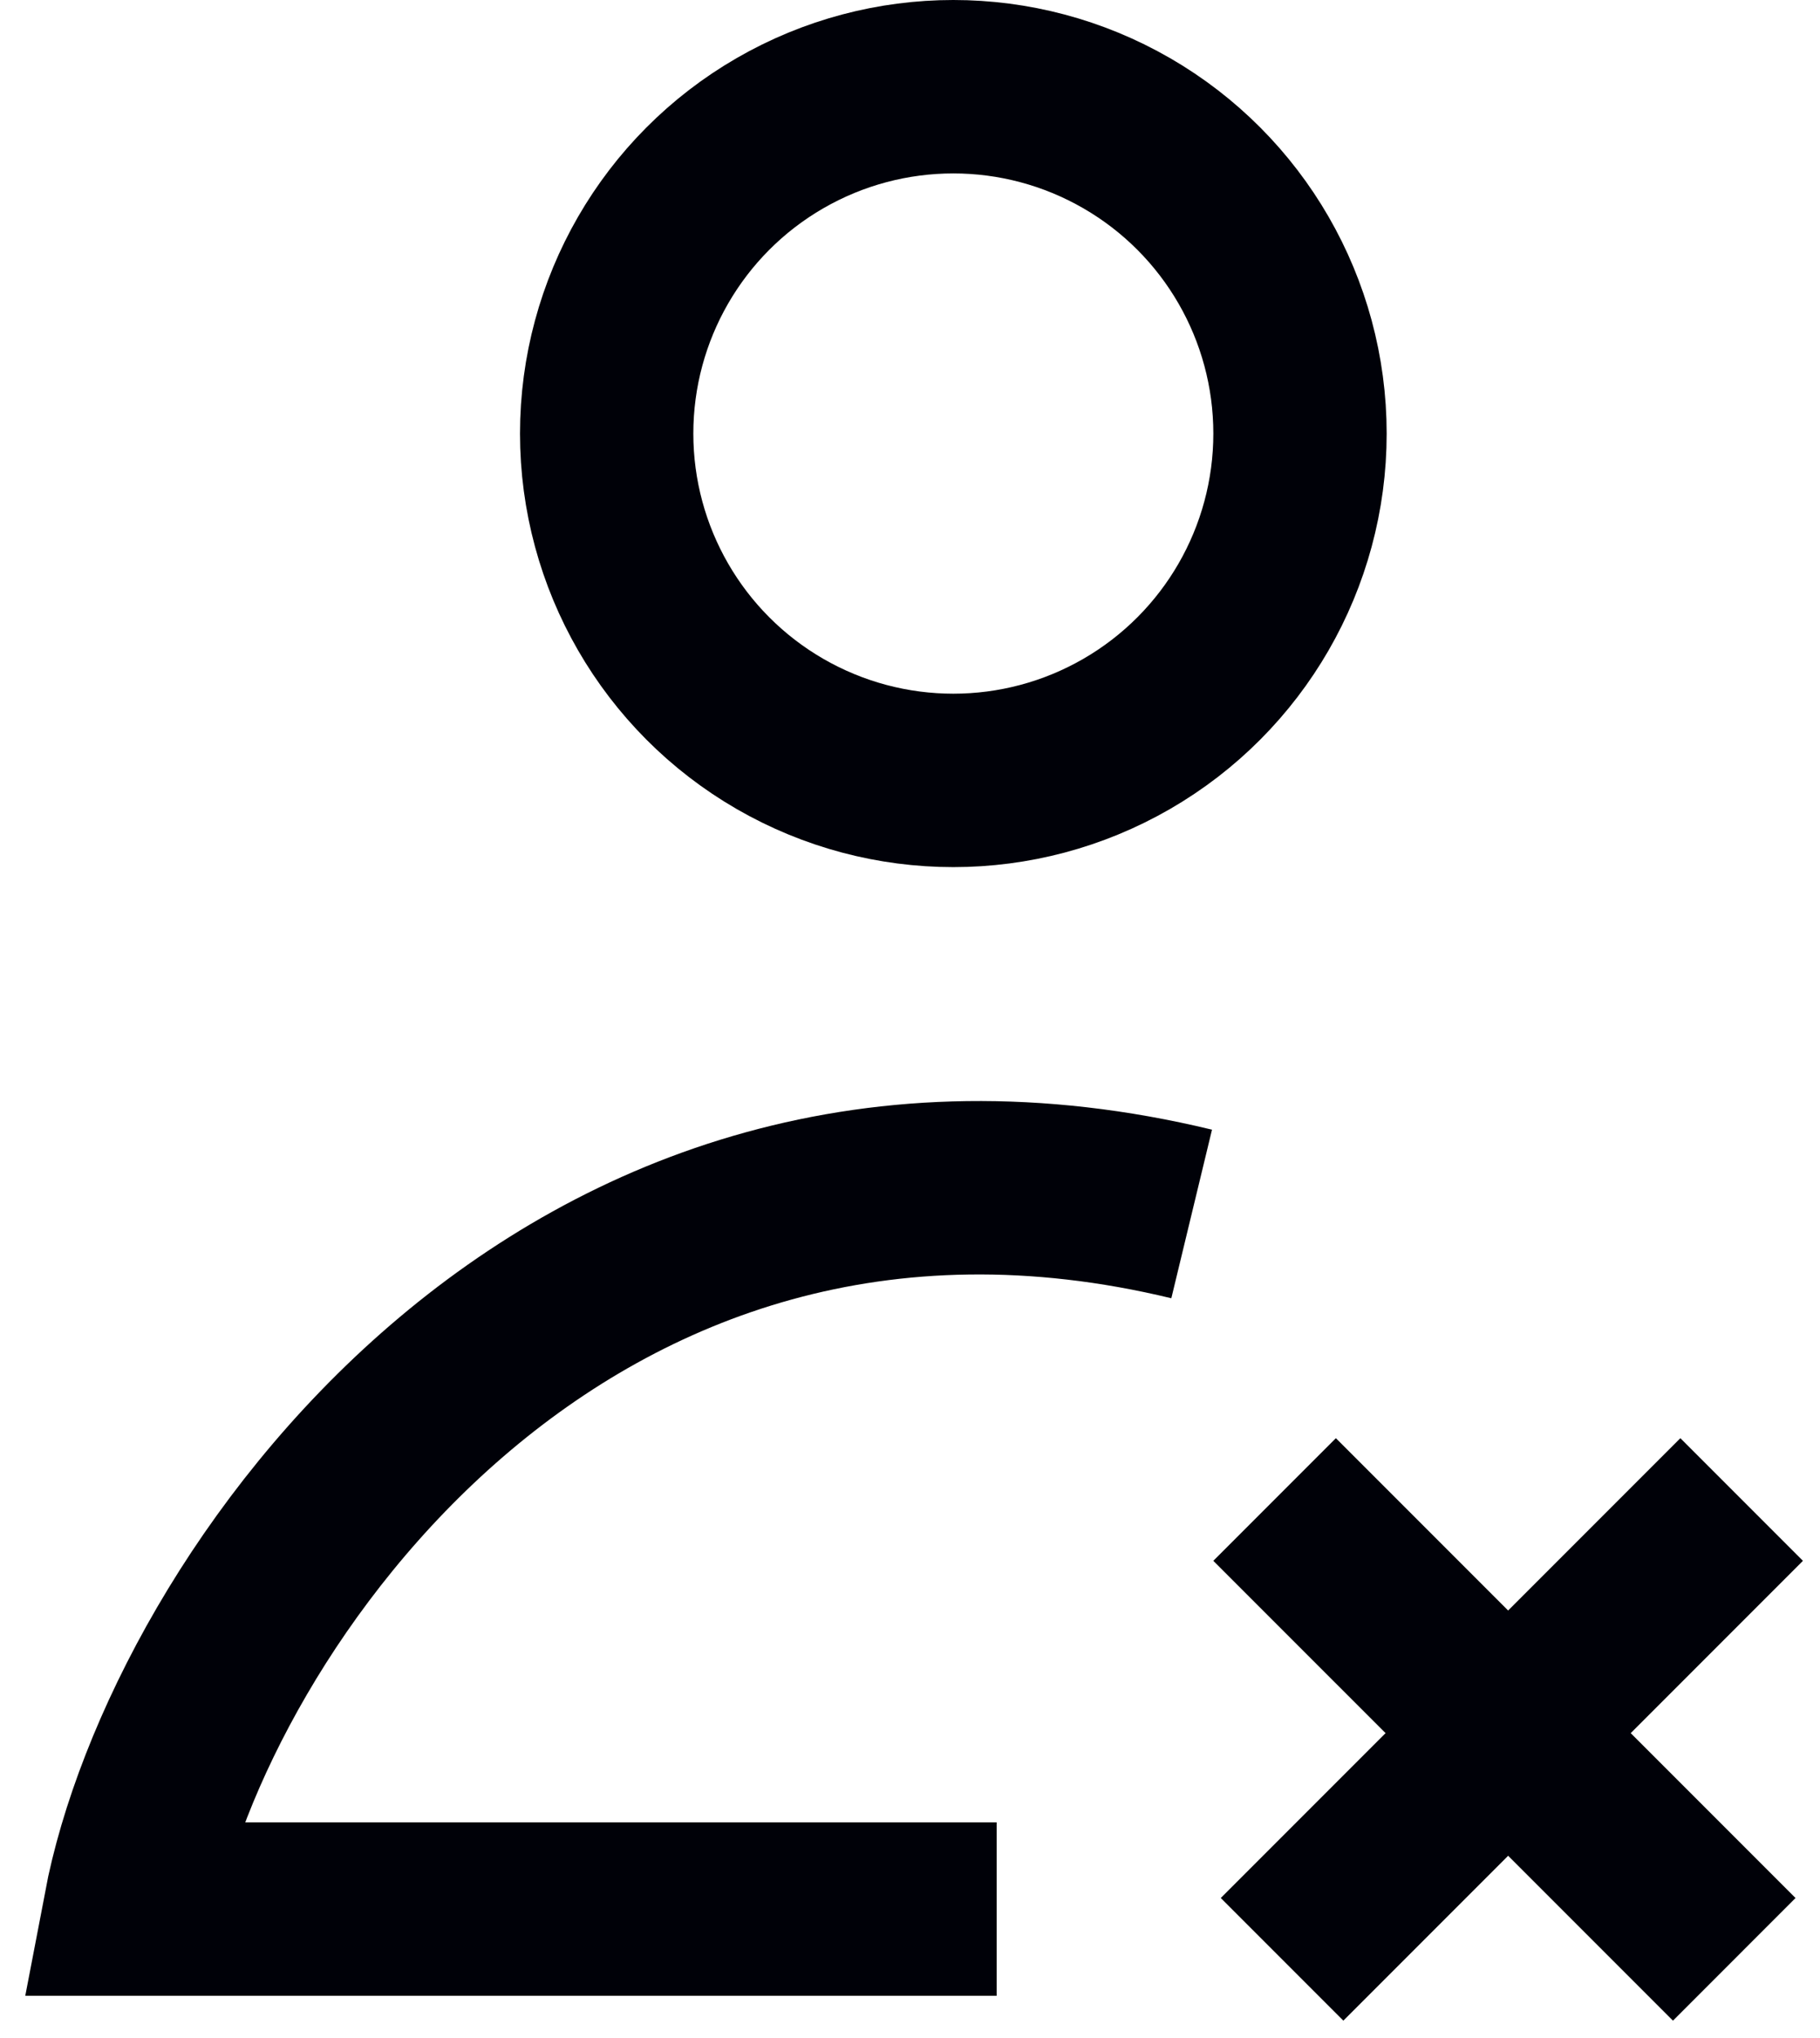 <svg width="42" height="47" viewBox="0 0 42 47" fill="none" xmlns="http://www.w3.org/2000/svg">
<circle cx="22" cy="10" r="8" stroke="#000108" stroke-width="4"/>
<path d="M27.5 28C13 24.5 4.333 37.033 3 44.033H23" stroke="#000108" stroke-width="4"/>
<line x1="29.414" y1="34.586" x2="40.021" y2="45.192" stroke="#000108" stroke-width="4"/>
<line x1="29.586" y1="45.192" x2="40.192" y2="34.586" stroke="#000108" stroke-width="4"/>
</svg>
